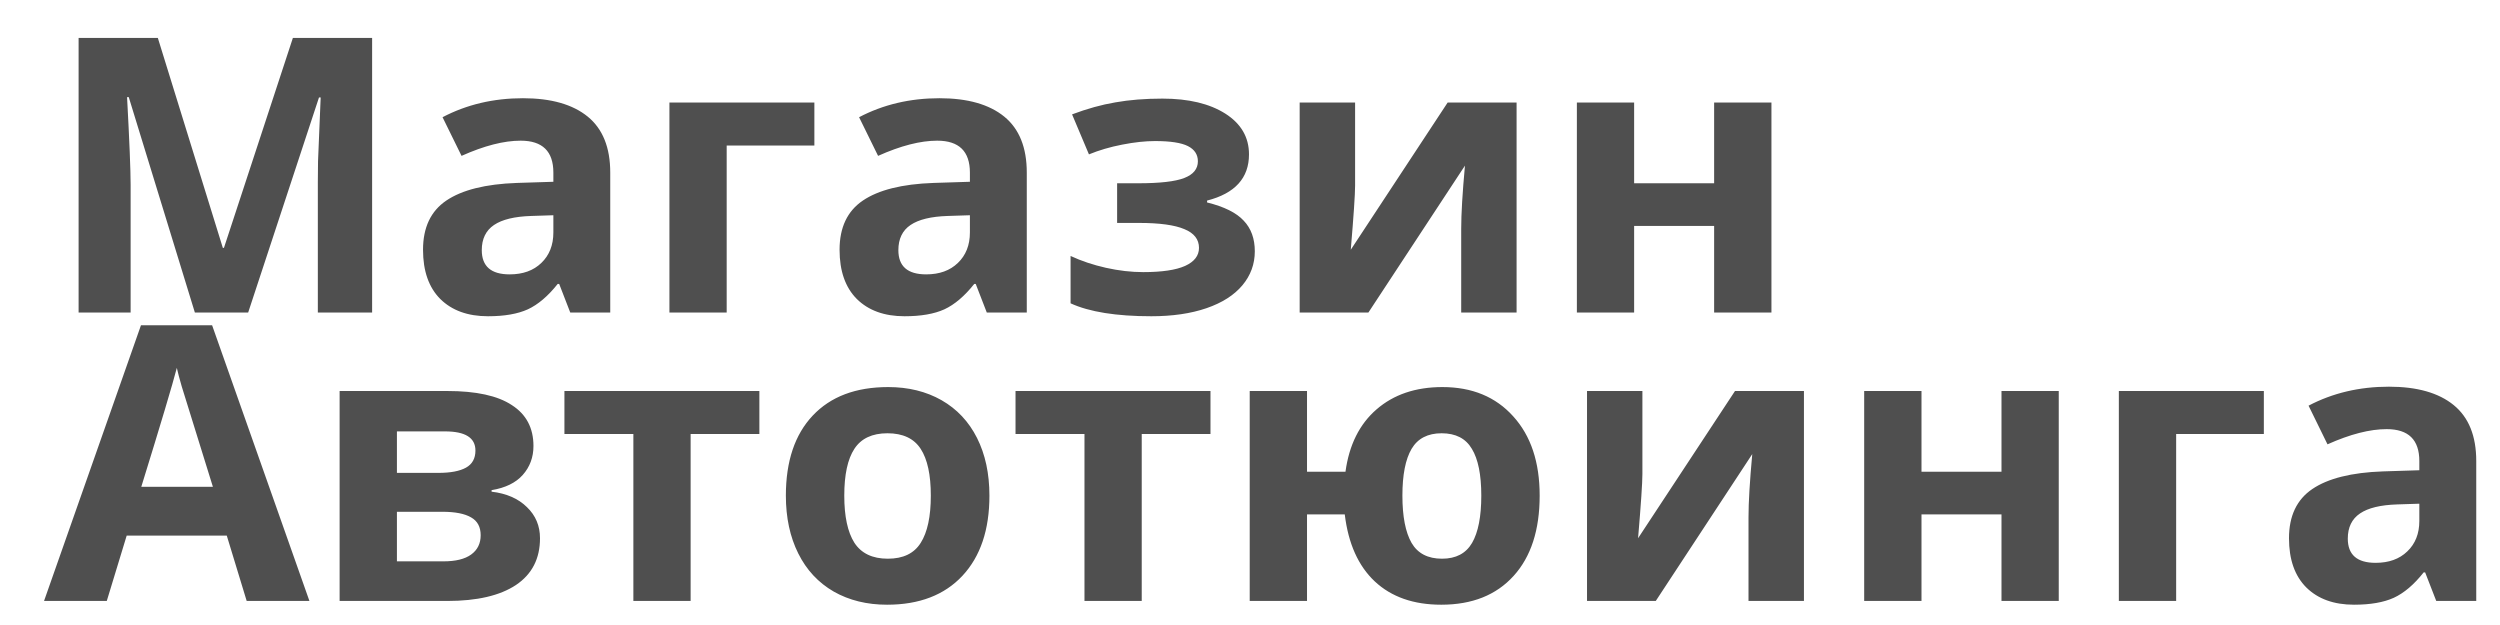 ﻿<svg width="52" height="13" viewBox="0 0 52 13" fill="none" xmlns="http://www.w3.org/2000/svg">
<path d="M4.053 6.5L2.678 2.02H2.643C2.692 2.931 2.717 3.539 2.717 3.844V6.5H1.635V0.789H3.283L4.635 5.156H4.658L6.092 0.789H7.74V6.5H6.611V3.797C6.611 3.669 6.613 3.522 6.615 3.355C6.62 3.189 6.639 2.746 6.67 2.027H6.635L5.162 6.5H4.053ZM11.861 6.5L11.631 5.906H11.6C11.399 6.159 11.192 6.335 10.979 6.434C10.768 6.53 10.492 6.578 10.15 6.578C9.731 6.578 9.4 6.458 9.158 6.219C8.919 5.979 8.799 5.638 8.799 5.195C8.799 4.732 8.96 4.391 9.283 4.172C9.609 3.951 10.098 3.828 10.752 3.805L11.51 3.781V3.59C11.51 3.147 11.283 2.926 10.83 2.926C10.481 2.926 10.071 3.031 9.6 3.242L9.205 2.438C9.708 2.174 10.265 2.043 10.877 2.043C11.463 2.043 11.912 2.171 12.225 2.426C12.537 2.681 12.693 3.069 12.693 3.59V6.5H11.861ZM11.51 4.477L11.049 4.492C10.703 4.503 10.445 4.565 10.275 4.68C10.106 4.794 10.021 4.969 10.021 5.203C10.021 5.539 10.214 5.707 10.6 5.707C10.876 5.707 11.096 5.628 11.26 5.469C11.426 5.31 11.51 5.099 11.51 4.836V4.477ZM16.939 2.133V3.027H15.115V6.5H13.924V2.133H16.939ZM20.525 6.5L20.295 5.906H20.264C20.063 6.159 19.856 6.335 19.643 6.434C19.432 6.53 19.156 6.578 18.814 6.578C18.395 6.578 18.064 6.458 17.822 6.219C17.583 5.979 17.463 5.638 17.463 5.195C17.463 4.732 17.624 4.391 17.947 4.172C18.273 3.951 18.762 3.828 19.416 3.805L20.174 3.781V3.59C20.174 3.147 19.947 2.926 19.494 2.926C19.145 2.926 18.735 3.031 18.264 3.242L17.869 2.438C18.372 2.174 18.929 2.043 19.541 2.043C20.127 2.043 20.576 2.171 20.889 2.426C21.201 2.681 21.357 3.069 21.357 3.59V6.5H20.525ZM20.174 4.477L19.713 4.492C19.366 4.503 19.109 4.565 18.939 4.68C18.77 4.794 18.686 4.969 18.686 5.203C18.686 5.539 18.878 5.707 19.264 5.707C19.54 5.707 19.76 5.628 19.924 5.469C20.09 5.31 20.174 5.099 20.174 4.836V4.477ZM23.674 3.812C24.124 3.812 24.443 3.776 24.631 3.703C24.821 3.63 24.916 3.514 24.916 3.355C24.916 3.215 24.847 3.109 24.709 3.039C24.571 2.969 24.343 2.934 24.025 2.934C23.825 2.934 23.597 2.958 23.342 3.008C23.089 3.057 22.859 3.125 22.65 3.211L22.299 2.379C22.609 2.262 22.91 2.178 23.201 2.129C23.493 2.077 23.818 2.051 24.178 2.051C24.722 2.051 25.158 2.155 25.486 2.363C25.814 2.572 25.979 2.854 25.979 3.211C25.979 3.703 25.688 4.023 25.107 4.172V4.211C25.464 4.299 25.718 4.426 25.869 4.59C26.023 4.751 26.1 4.964 26.1 5.227C26.1 5.492 26.014 5.728 25.842 5.934C25.67 6.139 25.421 6.298 25.096 6.41C24.77 6.522 24.387 6.578 23.947 6.578C23.218 6.578 22.658 6.488 22.268 6.309V5.324C22.491 5.428 22.736 5.51 23.002 5.57C23.27 5.63 23.529 5.66 23.779 5.66C24.167 5.66 24.458 5.617 24.65 5.531C24.843 5.443 24.939 5.318 24.939 5.156C24.939 4.979 24.838 4.849 24.635 4.766C24.432 4.68 24.119 4.637 23.697 4.637H23.236V3.812H23.674ZM28.186 2.133V3.859C28.186 4.042 28.156 4.487 28.096 5.195L30.111 2.133H31.545V6.5H30.393V4.758C30.393 4.448 30.419 4.01 30.471 3.445L28.463 6.5H27.033V2.133H28.186ZM33.99 2.133V3.812H35.654V2.133H36.846V6.5H35.654V4.699H33.99V6.5H32.799V2.133H33.99ZM5.131 12.5L4.717 11.141H2.635L2.221 12.5H0.916L2.932 6.766H4.412L6.436 12.5H5.131ZM4.428 10.125C4.045 8.893 3.829 8.197 3.779 8.035C3.732 7.874 3.699 7.746 3.678 7.652C3.592 7.986 3.346 8.81 2.939 10.125H4.428ZM11.096 9.277C11.096 9.512 11.021 9.712 10.873 9.879C10.727 10.043 10.511 10.148 10.225 10.195V10.227C10.534 10.263 10.779 10.37 10.959 10.547C11.141 10.721 11.232 10.938 11.232 11.195C11.232 11.62 11.066 11.944 10.732 12.168C10.399 12.389 9.923 12.5 9.303 12.5H7.064V8.133H9.303C9.902 8.133 10.35 8.23 10.646 8.426C10.946 8.618 11.096 8.902 11.096 9.277ZM9.998 11.133C9.998 10.961 9.932 10.837 9.799 10.762C9.666 10.684 9.467 10.645 9.201 10.645H8.256V11.676H9.225C9.477 11.676 9.669 11.629 9.799 11.535C9.932 11.439 9.998 11.305 9.998 11.133ZM9.889 9.371C9.889 9.105 9.678 8.973 9.256 8.973H8.256V9.836H9.119C9.372 9.836 9.563 9.799 9.693 9.727C9.824 9.654 9.889 9.535 9.889 9.371ZM15.795 8.133V9.027H14.365V12.5H13.174V9.027H11.74V8.133H15.795ZM17.561 10.309C17.561 10.741 17.631 11.068 17.771 11.289C17.915 11.51 18.146 11.621 18.467 11.621C18.785 11.621 19.012 11.512 19.15 11.293C19.291 11.072 19.361 10.743 19.361 10.309C19.361 9.876 19.291 9.552 19.15 9.336C19.01 9.12 18.779 9.012 18.459 9.012C18.141 9.012 17.912 9.12 17.771 9.336C17.631 9.549 17.561 9.874 17.561 10.309ZM20.58 10.309C20.58 11.02 20.393 11.575 20.018 11.977C19.643 12.378 19.12 12.578 18.451 12.578C18.032 12.578 17.662 12.487 17.342 12.305C17.021 12.12 16.775 11.855 16.604 11.512C16.432 11.168 16.346 10.767 16.346 10.309C16.346 9.595 16.532 9.04 16.904 8.645C17.277 8.249 17.8 8.051 18.475 8.051C18.894 8.051 19.264 8.142 19.584 8.324C19.904 8.507 20.15 8.768 20.322 9.109C20.494 9.451 20.58 9.85 20.58 10.309ZM25.178 8.133V9.027H23.748V12.5H22.557V9.027H21.123V8.133H25.178ZM32.025 10.309C32.025 11.025 31.844 11.582 31.482 11.98C31.12 12.379 30.619 12.578 29.979 12.578C29.403 12.578 28.942 12.417 28.596 12.094C28.252 11.771 28.044 11.306 27.971 10.699H27.186V12.5H25.994V8.133H27.186V9.812H27.986C28.062 9.255 28.277 8.823 28.631 8.516C28.988 8.206 29.445 8.051 30.002 8.051C30.619 8.051 31.11 8.254 31.475 8.66C31.842 9.064 32.025 9.613 32.025 10.309ZM29.17 10.309C29.17 10.743 29.234 11.072 29.361 11.293C29.489 11.512 29.7 11.621 29.994 11.621C30.283 11.621 30.491 11.512 30.619 11.293C30.747 11.072 30.811 10.743 30.811 10.309C30.811 9.874 30.745 9.549 30.615 9.336C30.488 9.12 30.278 9.012 29.986 9.012C29.697 9.012 29.489 9.12 29.361 9.336C29.234 9.552 29.17 9.876 29.17 10.309ZM34.162 8.133V9.859C34.162 10.042 34.132 10.487 34.072 11.195L36.088 8.133H37.522V12.5H36.369V10.758C36.369 10.448 36.395 10.01 36.447 9.445L34.44 12.5H33.01V8.133H34.162ZM39.967 8.133V9.812H41.631V8.133H42.822V12.5H41.631V10.699H39.967V12.5H38.775V8.133H39.967ZM47.088 8.133V9.027H45.264V12.5H44.072V8.133H47.088ZM50.674 12.5L50.443 11.906H50.412C50.212 12.159 50.005 12.335 49.791 12.434C49.58 12.53 49.304 12.578 48.963 12.578C48.544 12.578 48.213 12.458 47.971 12.219C47.731 11.979 47.611 11.638 47.611 11.195C47.611 10.732 47.773 10.391 48.096 10.172C48.421 9.951 48.911 9.828 49.565 9.805L50.322 9.781V9.59C50.322 9.147 50.096 8.926 49.643 8.926C49.294 8.926 48.883 9.031 48.412 9.242L48.018 8.438C48.52 8.174 49.078 8.043 49.69 8.043C50.275 8.043 50.725 8.171 51.037 8.426C51.35 8.681 51.506 9.069 51.506 9.59V12.5H50.674ZM50.322 10.477L49.861 10.492C49.515 10.503 49.257 10.565 49.088 10.68C48.919 10.794 48.834 10.969 48.834 11.203C48.834 11.539 49.027 11.707 49.412 11.707C49.688 11.707 49.908 11.628 50.072 11.469C50.239 11.31 50.322 11.099 50.322 10.836V10.477Z" fill="#4F4F4F"/>
</svg>
